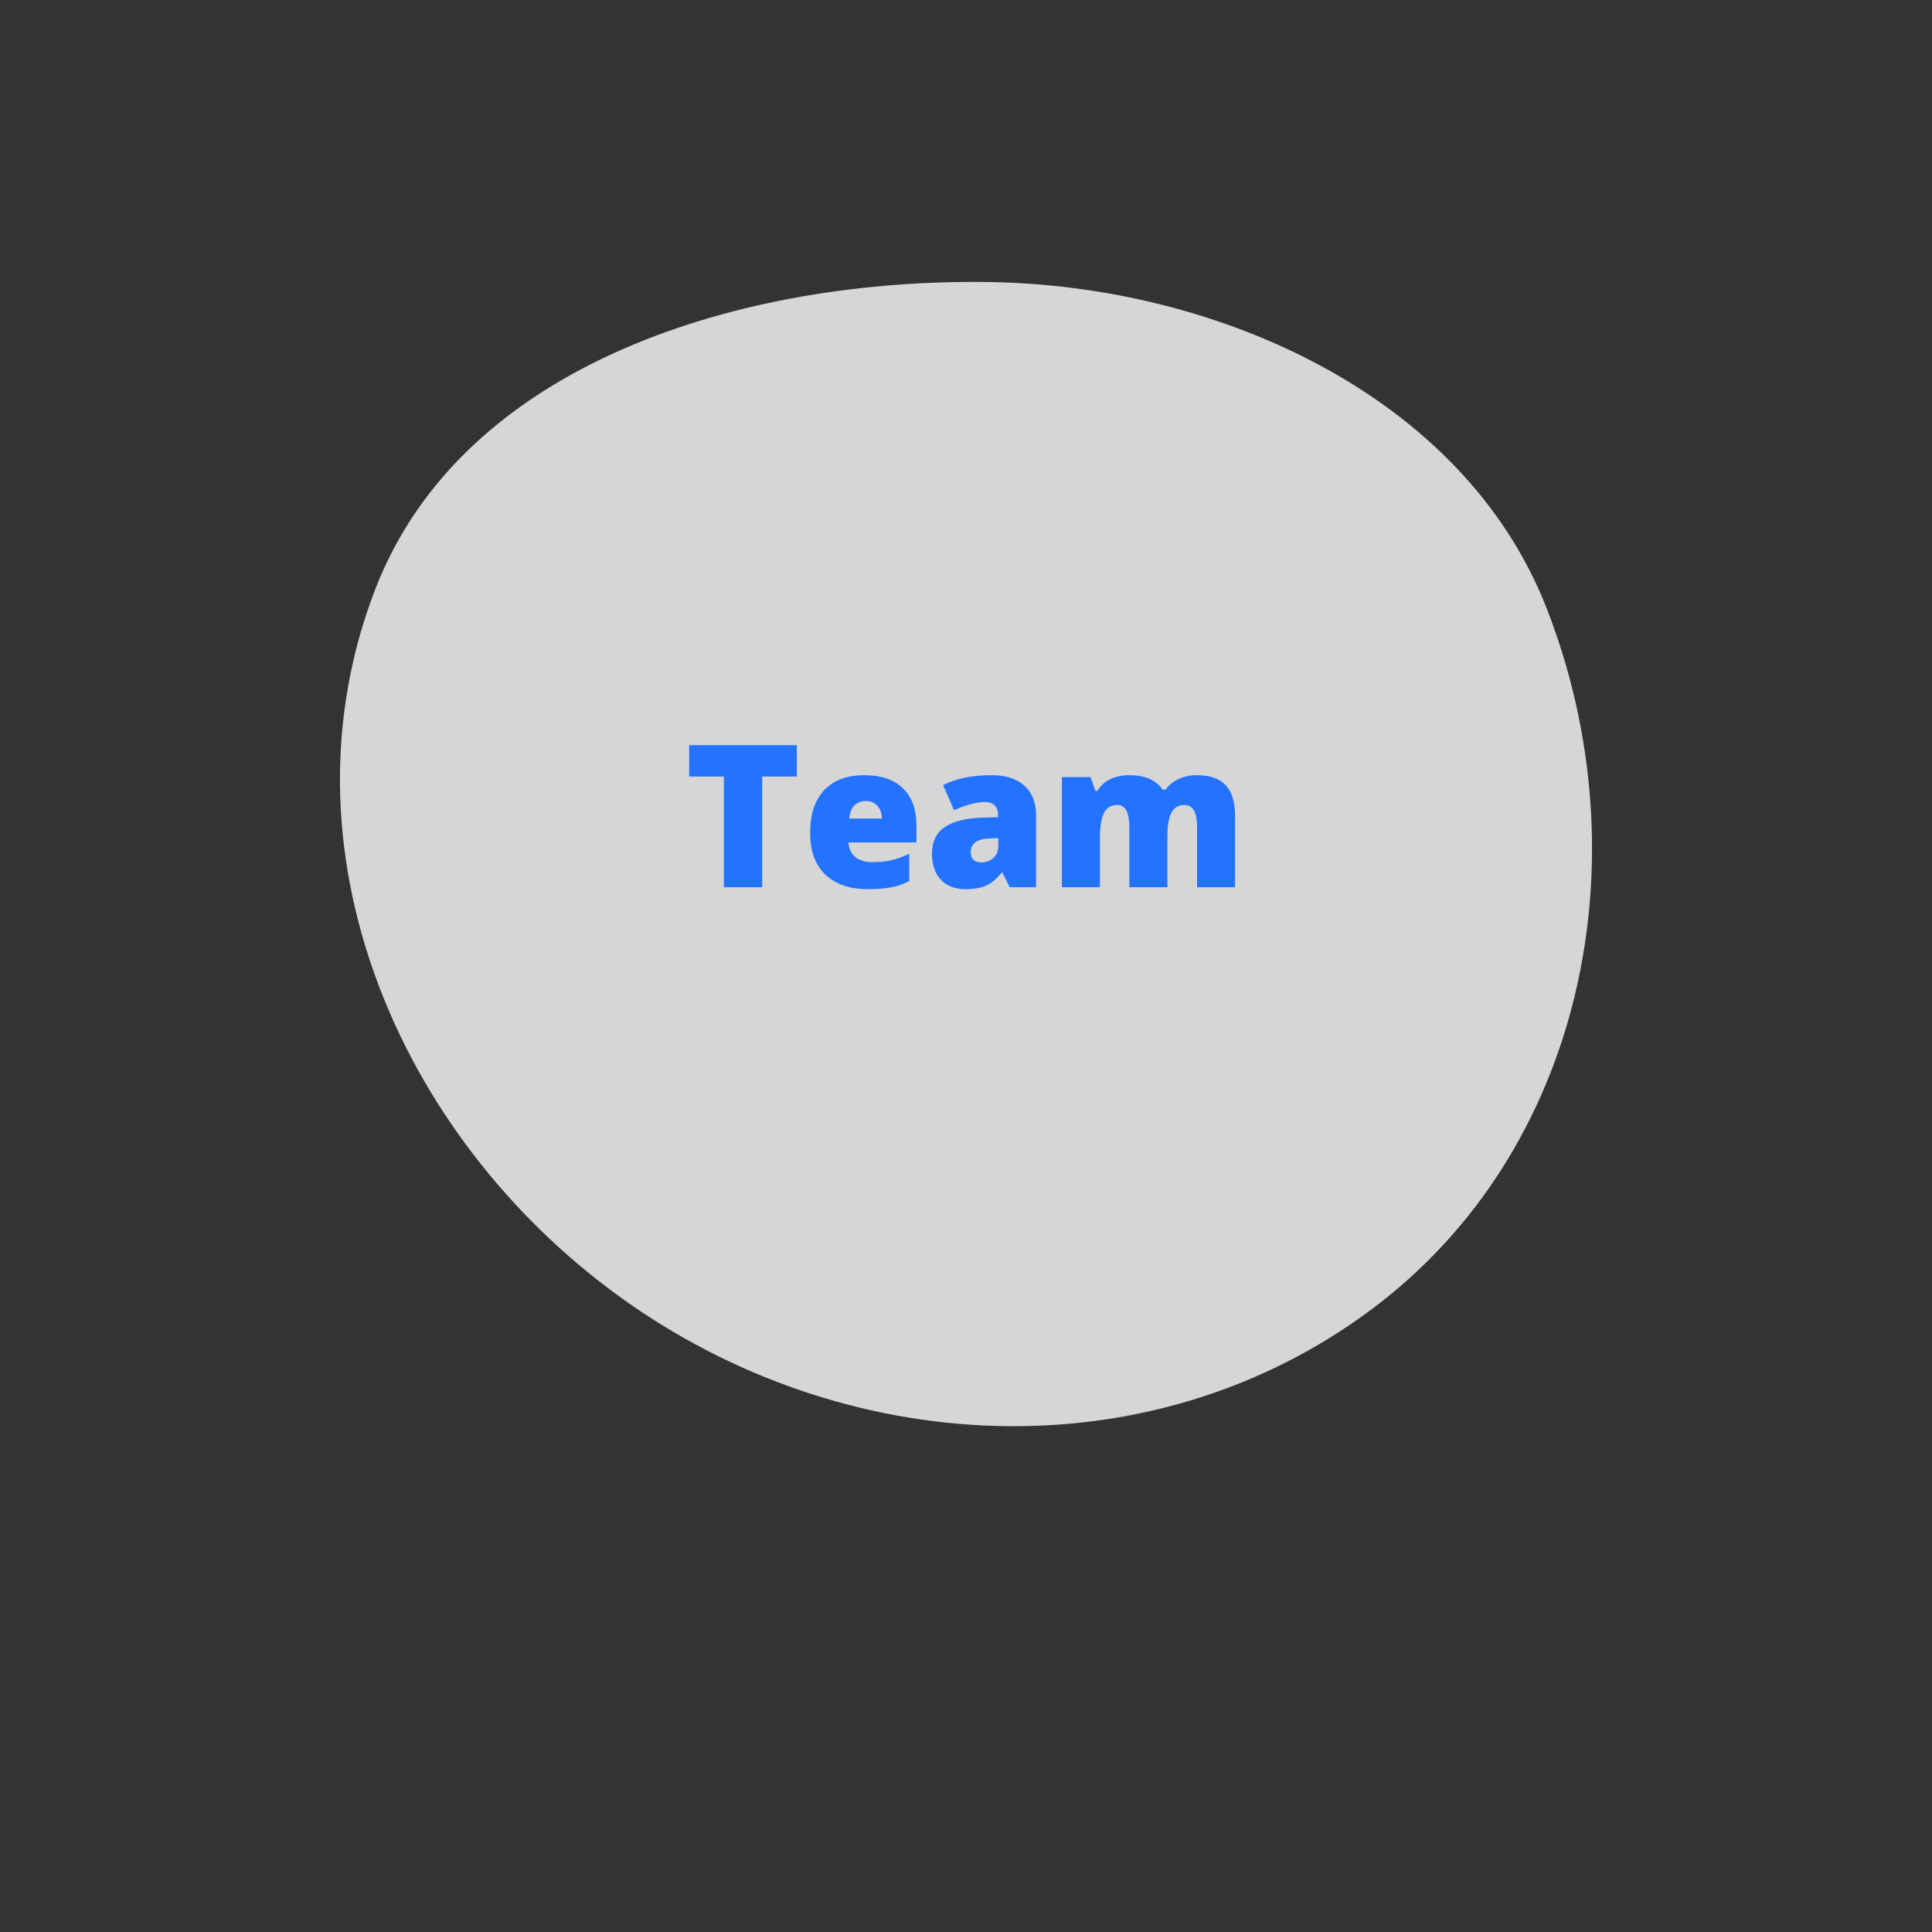 <svg width="233" height="233" viewBox="0 0 233 233" fill="none" xmlns="http://www.w3.org/2000/svg">
<rect x="0" y="0" width="233" height="233" fill="#333333" stroke="none"/>
<mask id="mask0" mask-type="alpha" maskUnits="userSpaceOnUse" x="0" y="0" width="233" height="233">
<rect width="233" height="233" fill="#C4C4C4"/>
</mask>
<g mask="url(#mask0)">
<path opacity="0.8" fill-rule="evenodd" clip-rule="evenodd" d="M119.4 34.016C146.959 34.46 176.536 47.776 186.529 73.365C198.232 103.329 191.164 138.792 165.283 158.003C138.514 177.874 101.714 175.92 74.71 156.368C47.721 136.827 33.277 102.115 45.245 71.09C55.854 43.588 89.828 33.54 119.4 34.016Z" fill="white"/>
</g>
<path d="M91.926 107H87.297V93.652H83.113V89.867H96.098V93.652H91.926V107Z" fill="#2373FF"/>
<path d="M104.688 107.234C102.477 107.234 100.758 106.648 99.531 105.477C98.312 104.297 97.703 102.621 97.703 100.449C97.703 98.207 98.269 96.488 99.402 95.293C100.535 94.09 102.152 93.488 104.254 93.488C106.254 93.488 107.797 94.012 108.883 95.059C109.977 96.098 110.523 97.598 110.523 99.559V101.598H102.332C102.363 102.34 102.633 102.922 103.141 103.344C103.656 103.766 104.355 103.977 105.238 103.977C106.043 103.977 106.781 103.902 107.453 103.754C108.133 103.598 108.867 103.336 109.656 102.969V106.262C108.938 106.629 108.195 106.883 107.43 107.023C106.664 107.164 105.75 107.234 104.688 107.234ZM104.418 96.606C103.879 96.606 103.426 96.777 103.059 97.121C102.699 97.457 102.488 97.988 102.426 98.715H106.363C106.348 98.074 106.164 97.562 105.812 97.18C105.469 96.797 105.004 96.606 104.418 96.606Z" fill="#2373FF"/>
<path d="M121.773 107L120.895 105.242H120.801C120.184 106.008 119.555 106.531 118.914 106.812C118.273 107.094 117.445 107.234 116.43 107.234C115.18 107.234 114.195 106.859 113.477 106.109C112.758 105.359 112.398 104.305 112.398 102.945C112.398 101.531 112.891 100.48 113.875 99.793C114.859 99.098 116.285 98.707 118.152 98.621L120.367 98.551V98.363C120.367 97.269 119.828 96.723 118.75 96.723C117.781 96.723 116.551 97.051 115.059 97.707L113.734 94.684C115.281 93.887 117.234 93.488 119.594 93.488C121.297 93.488 122.613 93.91 123.543 94.754C124.48 95.598 124.949 96.777 124.949 98.293V107H121.773ZM118.375 104C118.93 104 119.402 103.824 119.793 103.473C120.191 103.121 120.391 102.664 120.391 102.102V101.07L119.336 101.117C117.828 101.172 117.074 101.727 117.074 102.781C117.074 103.594 117.508 104 118.375 104Z" fill="#2373FF"/>
<path d="M144.367 107V99.781C144.367 98.883 144.242 98.211 143.992 97.766C143.75 97.312 143.363 97.086 142.832 97.086C142.129 97.086 141.613 97.387 141.285 97.988C140.957 98.59 140.793 99.531 140.793 100.812V107H136.199V99.781C136.199 98.883 136.082 98.211 135.848 97.766C135.613 97.312 135.234 97.086 134.711 97.086C133.992 97.086 133.469 97.406 133.141 98.047C132.812 98.688 132.648 99.734 132.648 101.188V107H128.066V93.723H131.523L132.098 95.363H132.367C132.719 94.754 133.227 94.289 133.891 93.969C134.562 93.648 135.324 93.488 136.176 93.488C138.09 93.488 139.434 94.07 140.207 95.234H140.57C140.945 94.688 141.465 94.262 142.129 93.957C142.801 93.644 143.539 93.488 144.344 93.488C145.914 93.488 147.074 93.891 147.824 94.695C148.574 95.5 148.949 96.723 148.949 98.363V107H144.367Z" fill="#2373FF"/>
</svg>
